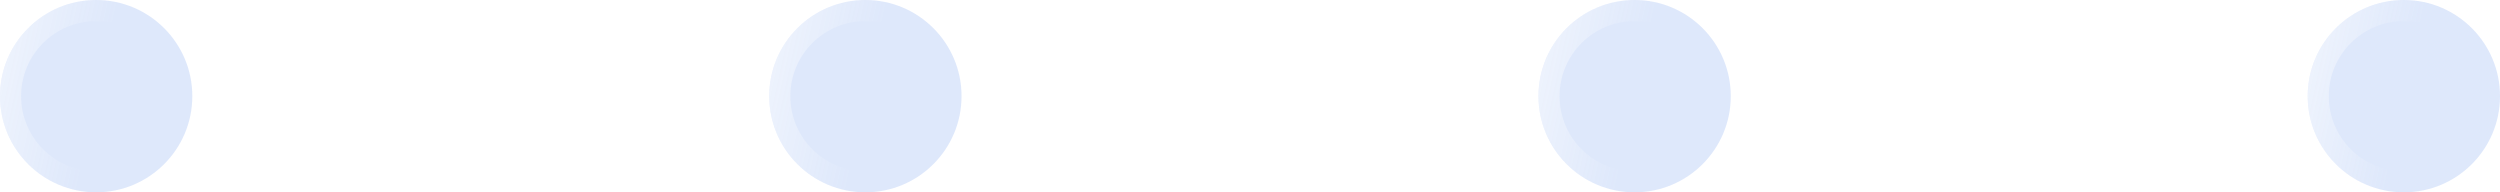 <svg width="104" height="8" viewBox="0 0 104 8" fill="none" xmlns="http://www.w3.org/2000/svg">
<g filter="url(#filter0_b_1_2010)">
<circle cx="4" cy="4" r="4" fill="url(#paint0_linear_1_2010)" fill-opacity="0.2"/>
<circle cx="4" cy="4" r="3.561" stroke="url(#paint1_linear_1_2010)" stroke-width="0.878"/>
</g>
<g filter="url(#filter1_b_1_2010)">
<circle cx="36" cy="4" r="4" fill="url(#paint2_linear_1_2010)" fill-opacity="0.2"/>
<circle cx="36" cy="4" r="3.561" stroke="url(#paint3_linear_1_2010)" stroke-width="0.878"/>
</g>
<g filter="url(#filter2_b_1_2010)">
<circle cx="68" cy="4" r="4" fill="url(#paint4_linear_1_2010)" fill-opacity="0.2"/>
<circle cx="68" cy="4" r="3.561" stroke="url(#paint5_linear_1_2010)" stroke-width="0.878"/>
</g>
<g filter="url(#filter3_b_1_2010)">
<circle cx="100" cy="4" r="4" fill="url(#paint6_linear_1_2010)" fill-opacity="0.2"/>
<circle cx="100" cy="4" r="3.561" stroke="url(#paint7_linear_1_2010)" stroke-width="0.878"/>
</g>
<defs>
<filter id="filter0_b_1_2010" x="-11.413" y="-11.413" width="30.826" height="30.826" filterUnits="userSpaceOnUse" color-interpolation-filters="sRGB">
<feFlood flood-opacity="0" result="BackgroundImageFix"/>
<feGaussianBlur in="BackgroundImageFix" stdDeviation="5.706"/>
<feComposite in2="SourceAlpha" operator="in" result="effect1_backgroundBlur_1_2010"/>
<feBlend mode="normal" in="SourceGraphic" in2="effect1_backgroundBlur_1_2010" result="shape"/>
</filter>
<filter id="filter1_b_1_2010" x="20.587" y="-11.413" width="30.826" height="30.826" filterUnits="userSpaceOnUse" color-interpolation-filters="sRGB">
<feFlood flood-opacity="0" result="BackgroundImageFix"/>
<feGaussianBlur in="BackgroundImageFix" stdDeviation="5.706"/>
<feComposite in2="SourceAlpha" operator="in" result="effect1_backgroundBlur_1_2010"/>
<feBlend mode="normal" in="SourceGraphic" in2="effect1_backgroundBlur_1_2010" result="shape"/>
</filter>
<filter id="filter2_b_1_2010" x="52.587" y="-11.413" width="30.826" height="30.826" filterUnits="userSpaceOnUse" color-interpolation-filters="sRGB">
<feFlood flood-opacity="0" result="BackgroundImageFix"/>
<feGaussianBlur in="BackgroundImageFix" stdDeviation="5.706"/>
<feComposite in2="SourceAlpha" operator="in" result="effect1_backgroundBlur_1_2010"/>
<feBlend mode="normal" in="SourceGraphic" in2="effect1_backgroundBlur_1_2010" result="shape"/>
</filter>
<filter id="filter3_b_1_2010" x="84.587" y="-11.413" width="30.826" height="30.826" filterUnits="userSpaceOnUse" color-interpolation-filters="sRGB">
<feFlood flood-opacity="0" result="BackgroundImageFix"/>
<feGaussianBlur in="BackgroundImageFix" stdDeviation="5.706"/>
<feComposite in2="SourceAlpha" operator="in" result="effect1_backgroundBlur_1_2010"/>
<feBlend mode="normal" in="SourceGraphic" in2="effect1_backgroundBlur_1_2010" result="shape"/>
</filter>
<linearGradient id="paint0_linear_1_2010" x1="-2.04" y1="3.516" x2="10.326" y2="5.082" gradientUnits="userSpaceOnUse">
<stop offset="0.894" stop-color="#5A8DEF"/>
</linearGradient>
<linearGradient id="paint1_linear_1_2010" x1="-0.807" y1="5.789" x2="5.321" y2="7.122" gradientUnits="userSpaceOnUse">
<stop offset="0.06" stop-color="white" stop-opacity="0.45"/>
<stop offset="0.701" stop-color="white" stop-opacity="0"/>
</linearGradient>
<linearGradient id="paint2_linear_1_2010" x1="29.96" y1="3.516" x2="42.326" y2="5.082" gradientUnits="userSpaceOnUse">
<stop offset="0.894" stop-color="#5A8DEF"/>
</linearGradient>
<linearGradient id="paint3_linear_1_2010" x1="31.193" y1="5.789" x2="37.321" y2="7.122" gradientUnits="userSpaceOnUse">
<stop offset="0.06" stop-color="white" stop-opacity="0.45"/>
<stop offset="0.701" stop-color="white" stop-opacity="0"/>
</linearGradient>
<linearGradient id="paint4_linear_1_2010" x1="61.96" y1="3.516" x2="74.326" y2="5.082" gradientUnits="userSpaceOnUse">
<stop offset="0.894" stop-color="#5A8DEF"/>
</linearGradient>
<linearGradient id="paint5_linear_1_2010" x1="63.193" y1="5.789" x2="69.321" y2="7.122" gradientUnits="userSpaceOnUse">
<stop offset="0.06" stop-color="white" stop-opacity="0.45"/>
<stop offset="0.701" stop-color="white" stop-opacity="0"/>
</linearGradient>
<linearGradient id="paint6_linear_1_2010" x1="93.96" y1="3.516" x2="106.326" y2="5.082" gradientUnits="userSpaceOnUse">
<stop offset="0.894" stop-color="#5A8DEF"/>
</linearGradient>
<linearGradient id="paint7_linear_1_2010" x1="95.193" y1="5.789" x2="101.321" y2="7.122" gradientUnits="userSpaceOnUse">
<stop offset="0.06" stop-color="white" stop-opacity="0.45"/>
<stop offset="0.701" stop-color="white" stop-opacity="0"/>
</linearGradient>
</defs>
</svg>
